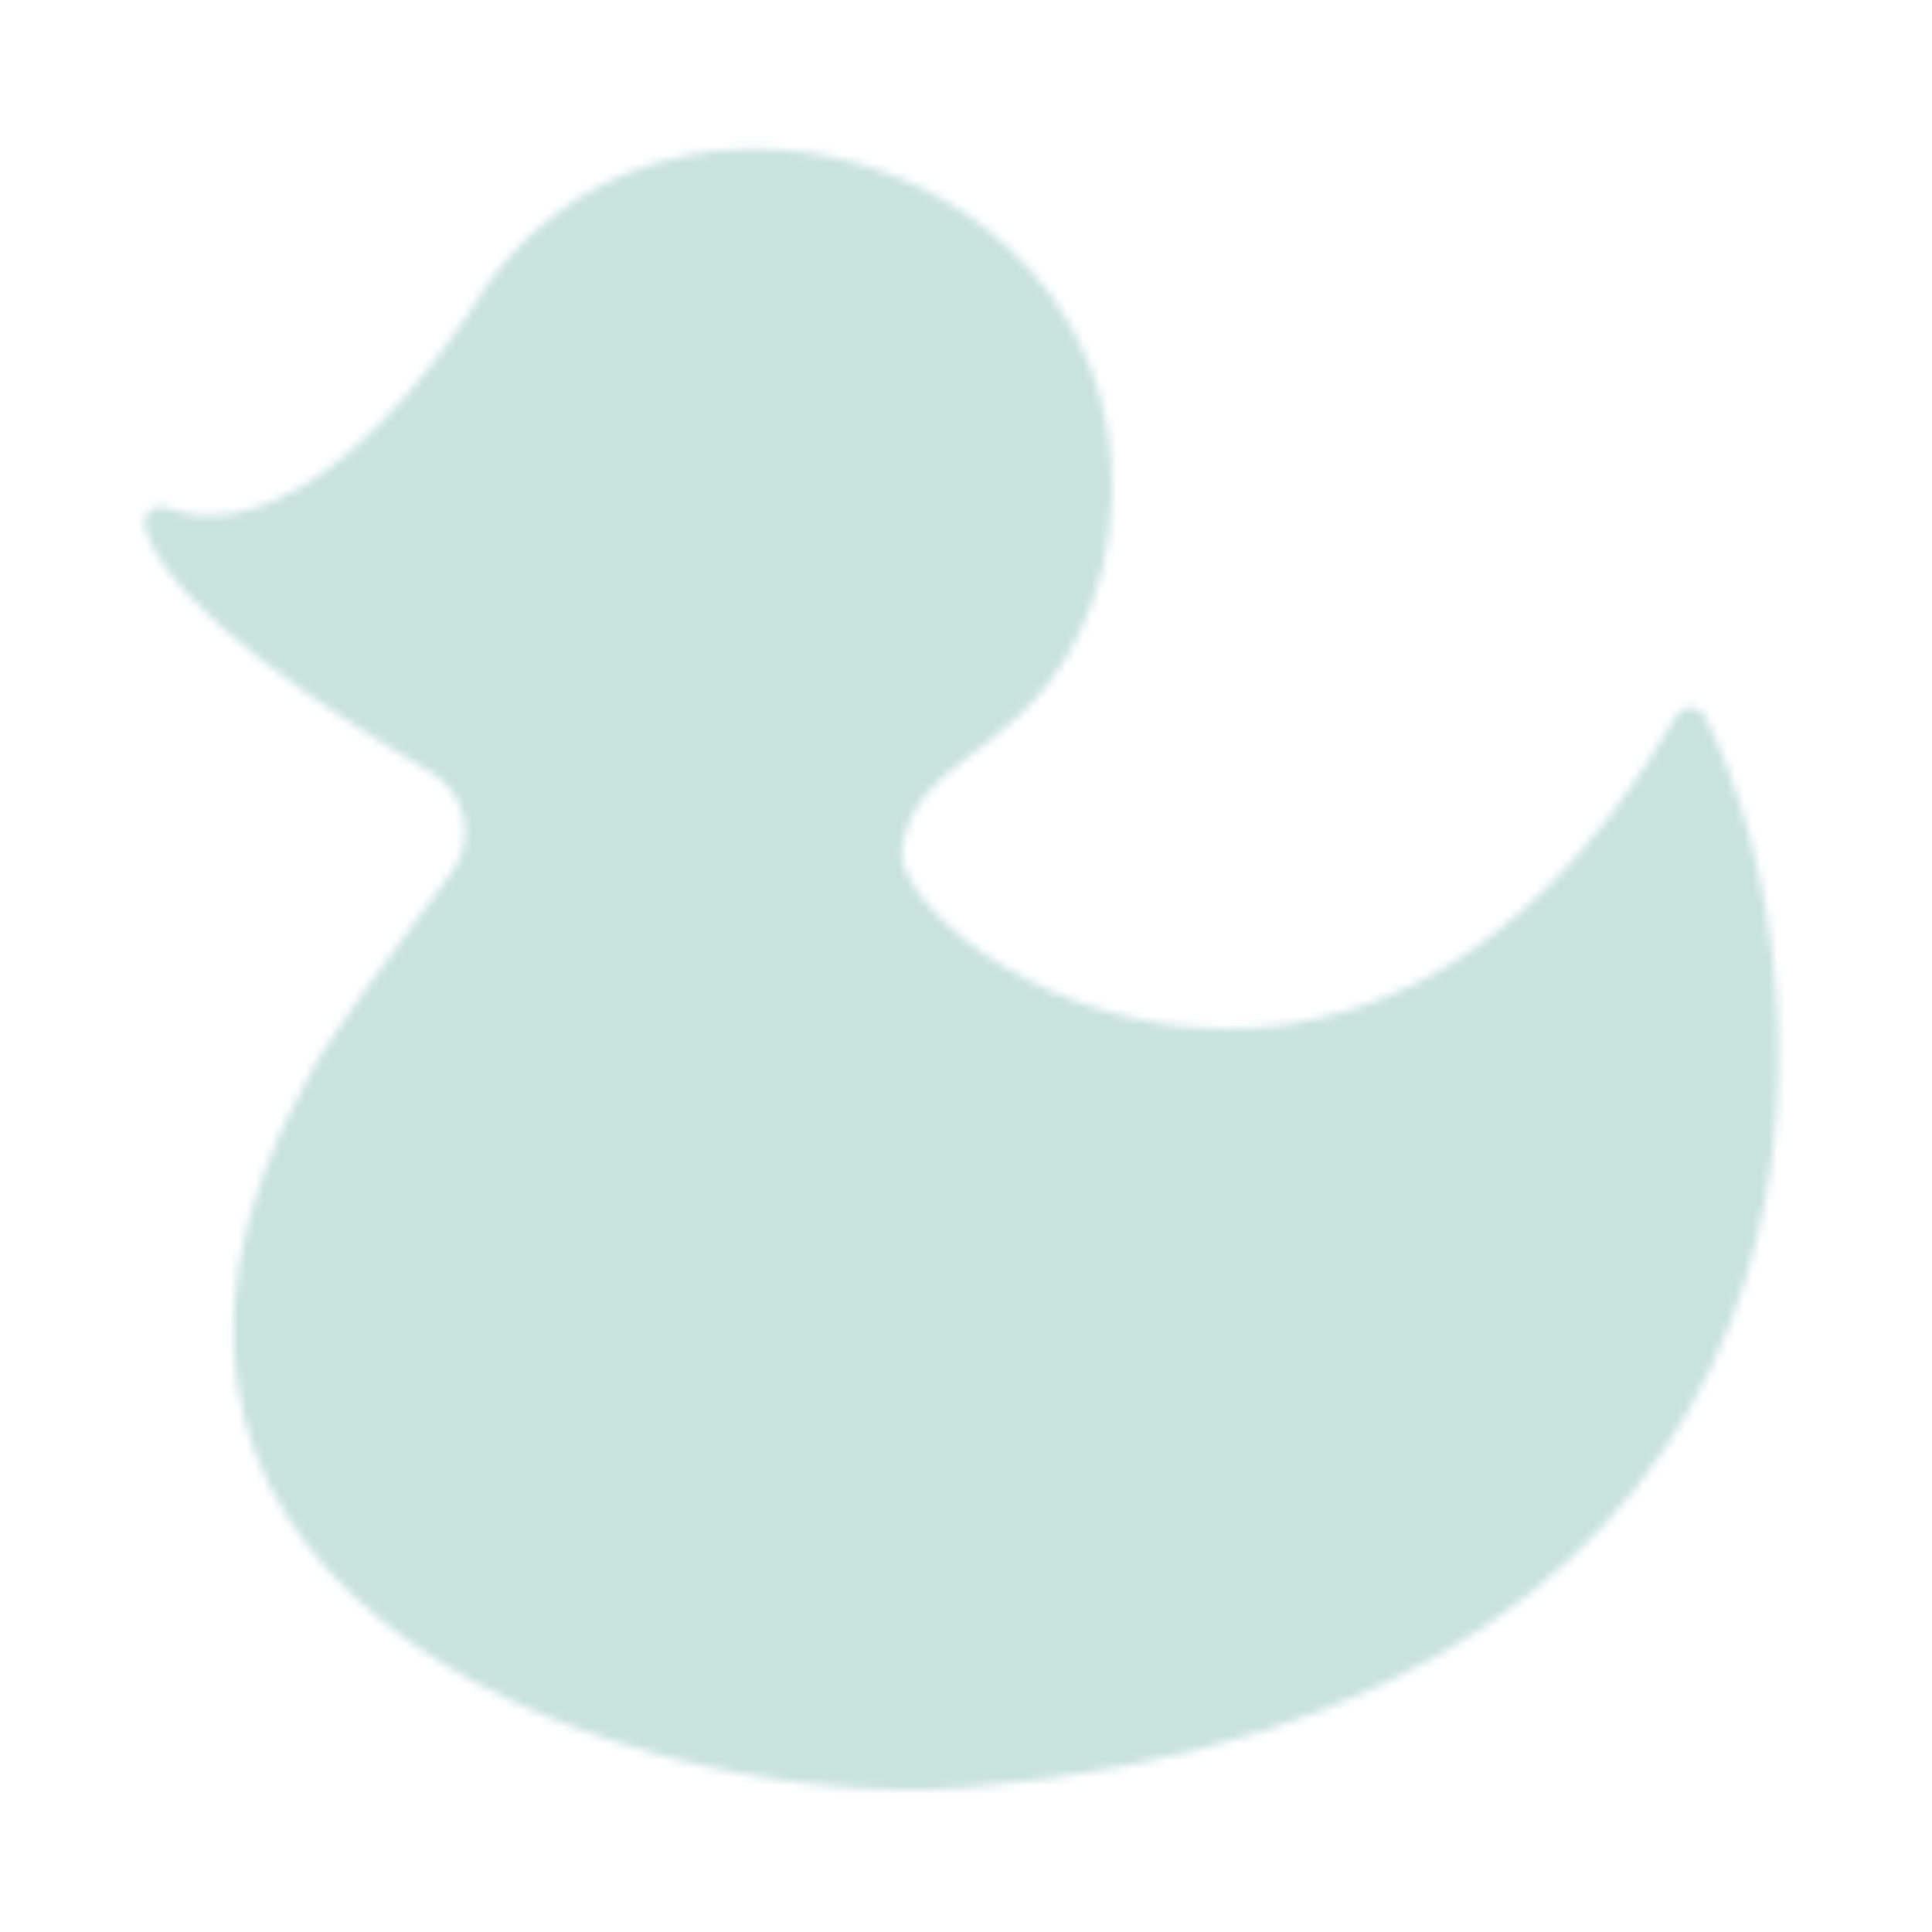 <svg xmlns="http://www.w3.org/2000/svg" width="231" height="231" viewBox="0 0 231 231" fill="none">
  <mask id="mask0_26_797" style="mask-type:luminance" maskUnits="userSpaceOnUse" x="17" y="17" width="196" height="198">
    <path d="M57.75 38.5C43.062 60.238 28.938 66.461 19.25 62.562C21.863 71.384 40.632 83.617 52.586 90.658C57.736 93.69 59.242 100.596 55.657 105.379C49.097 114.138 40.016 126.516 38.5 129.937C4.591 191.489 79.32 214.868 115.5 211.75C222.068 202.568 218.271 119.364 202.125 86.625C163.375 153.971 103.56 115.091 105.875 101.062C108.19 87.034 124.124 89.825 129.938 67.375C139.625 22.946 78.8 1.92 57.75 38.5Z" fill="white" stroke="white" stroke-width="4" stroke-linecap="round" stroke-linejoin="round"/>
    <path d="M91.438 149.188C103.469 166.031 139.562 182.875 168.438 158.812" stroke="black" stroke-width="4" stroke-linecap="round" stroke-linejoin="round"/>
    <path d="M81.812 67.375C87.128 67.375 91.438 63.066 91.438 57.75C91.438 52.434 87.128 48.125 81.812 48.125C76.497 48.125 72.188 52.434 72.188 57.75C72.188 63.066 76.497 67.375 81.812 67.375Z" fill="black"/>
  </mask>
  <g mask="url(#mask0_26_797)">
    <path d="M0 0H231V231H0V0Z" fill="#C8E2DD"/>
  </g>
</svg>